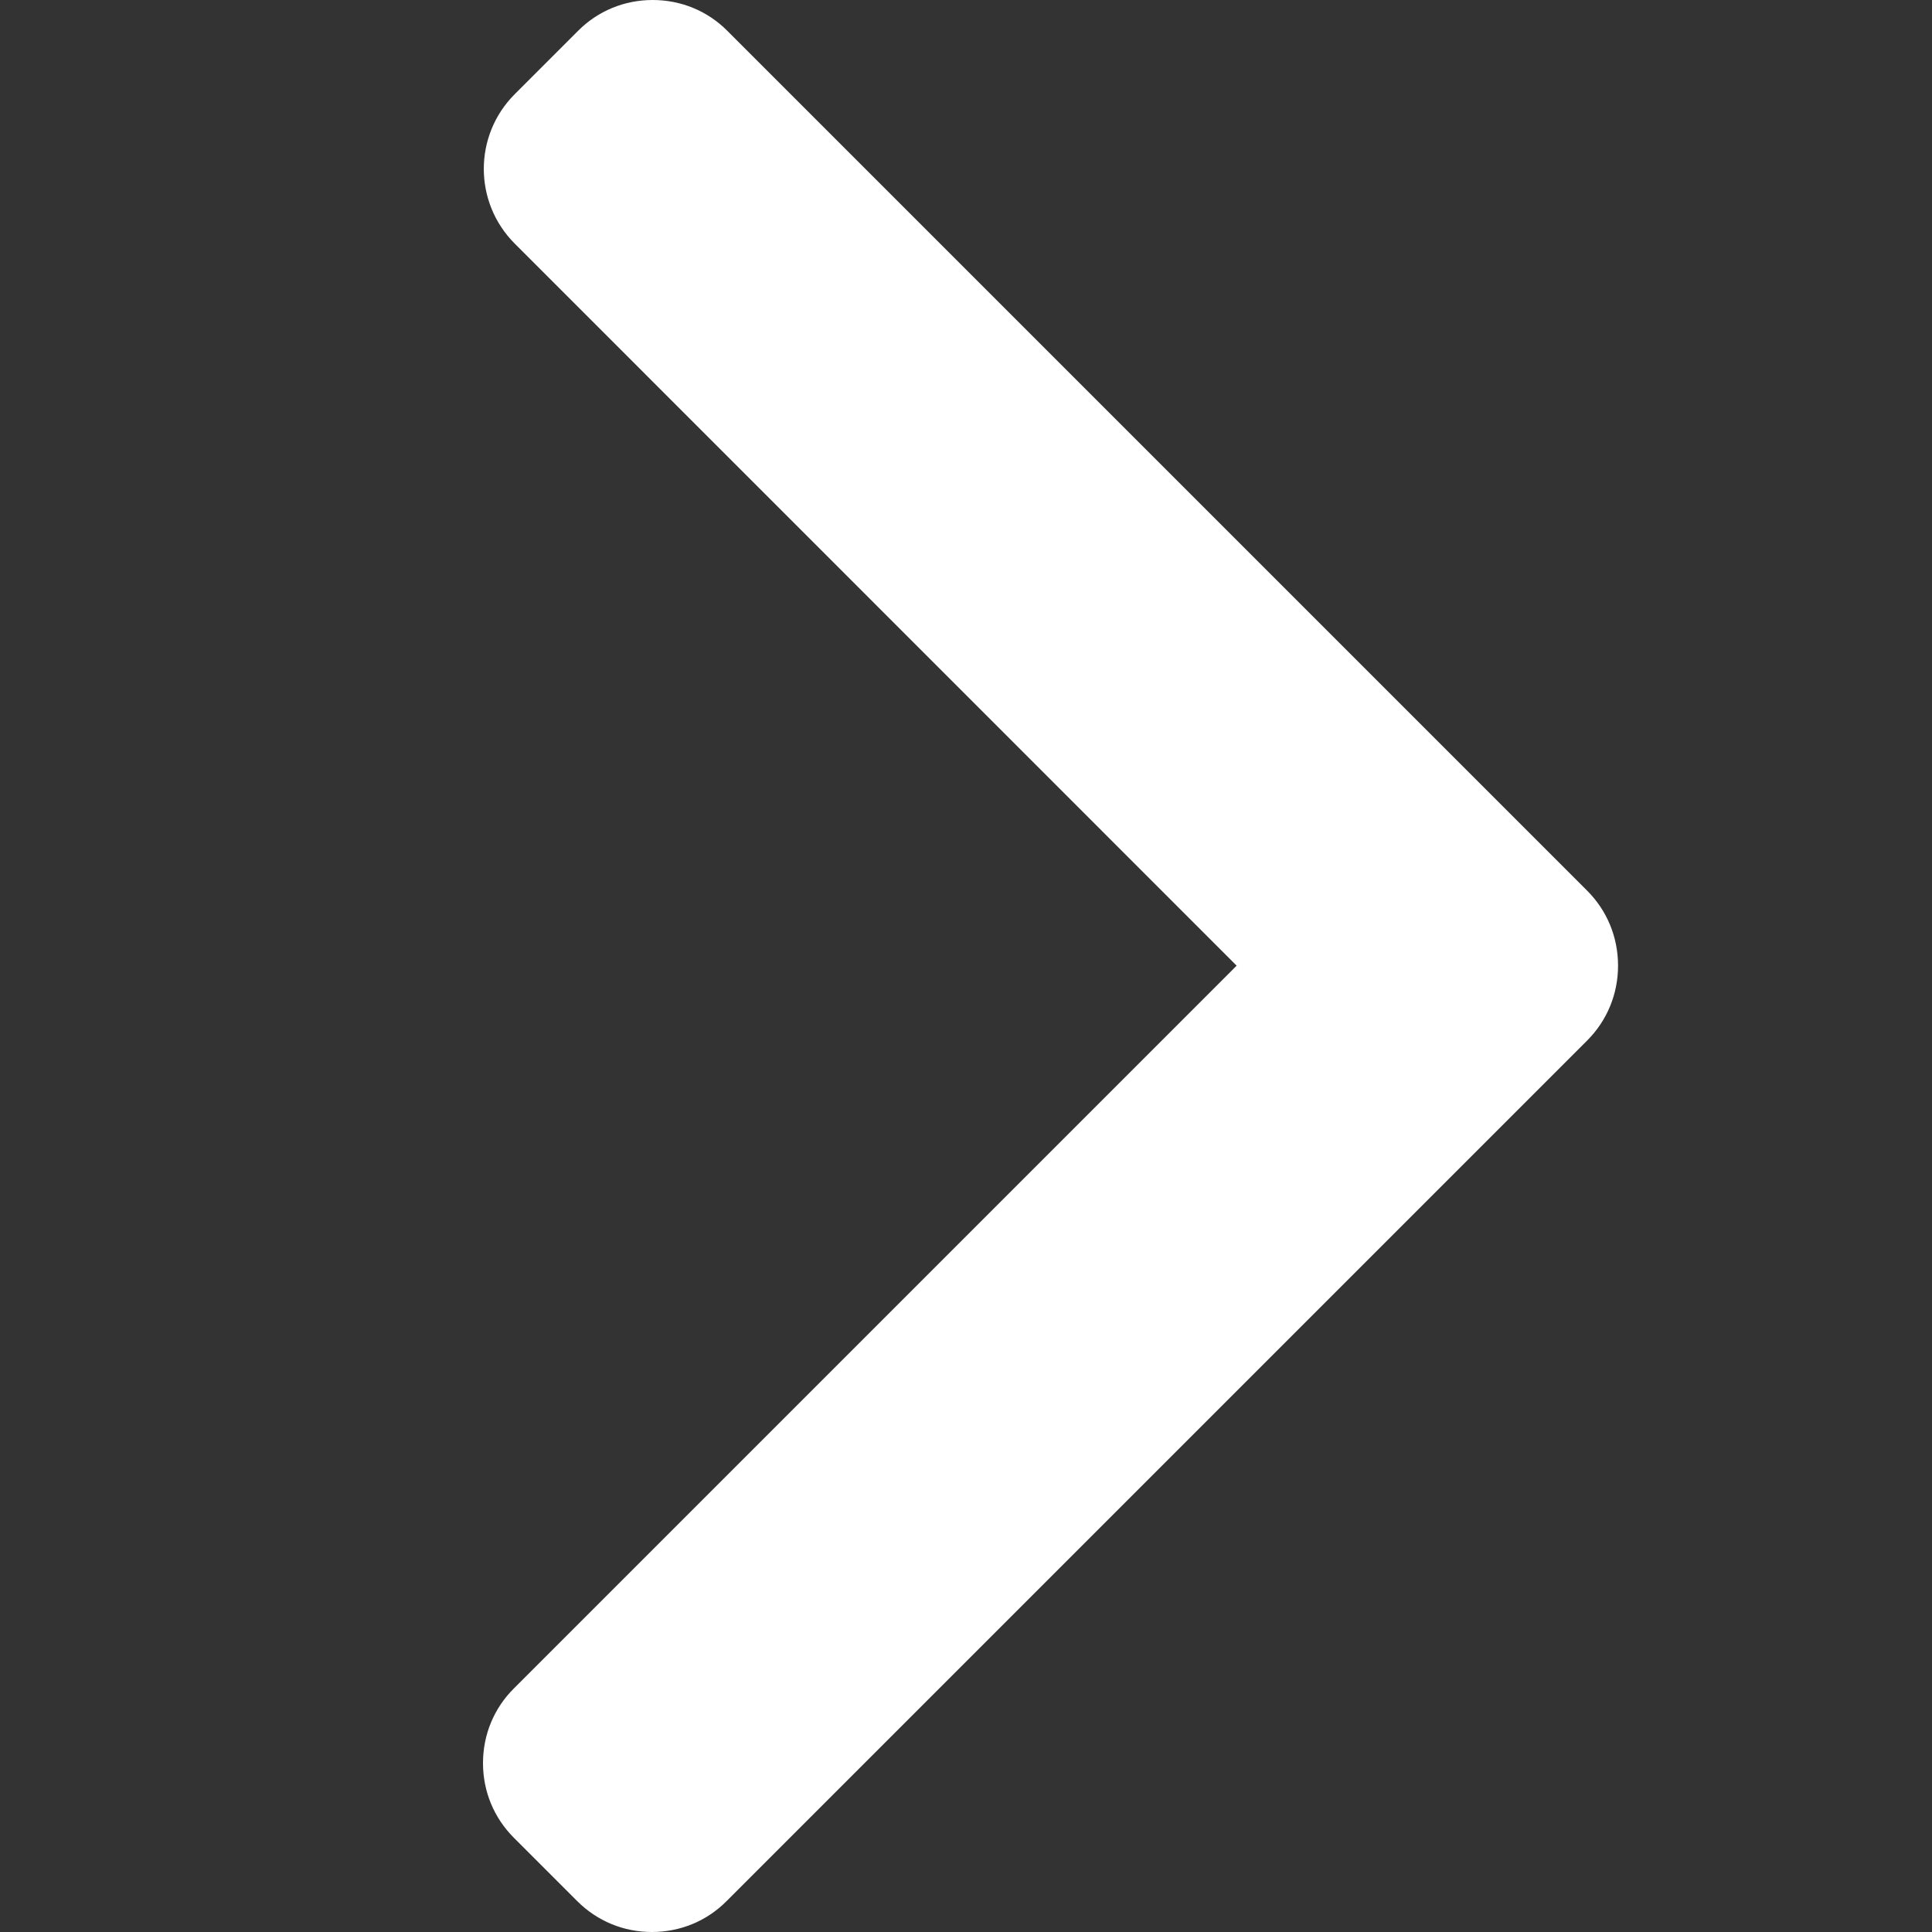 <svg width="12" height="12" viewBox="0 0 12 12" fill="none" xmlns="http://www.w3.org/2000/svg">
<rect x="0" y="0" width="12" height="12" fill="#333333" stroke="none"/>
<path d="M9.858 5.532L4.518 0.192C4.395 0.068 4.23 0 4.054 0C3.878 0 3.713 0.068 3.59 0.192L3.197 0.585C2.941 0.841 2.941 1.257 3.197 1.513L7.681 5.998L3.192 10.487C3.068 10.61 3 10.775 3 10.951C3 11.127 3.068 11.291 3.192 11.415L3.585 11.808C3.709 11.932 3.873 12 4.049 12C4.225 12 4.39 11.932 4.513 11.808L9.858 6.463C9.982 6.339 10.05 6.174 10.05 5.998C10.05 5.821 9.982 5.656 9.858 5.532Z" fill="white"/>
</svg>
